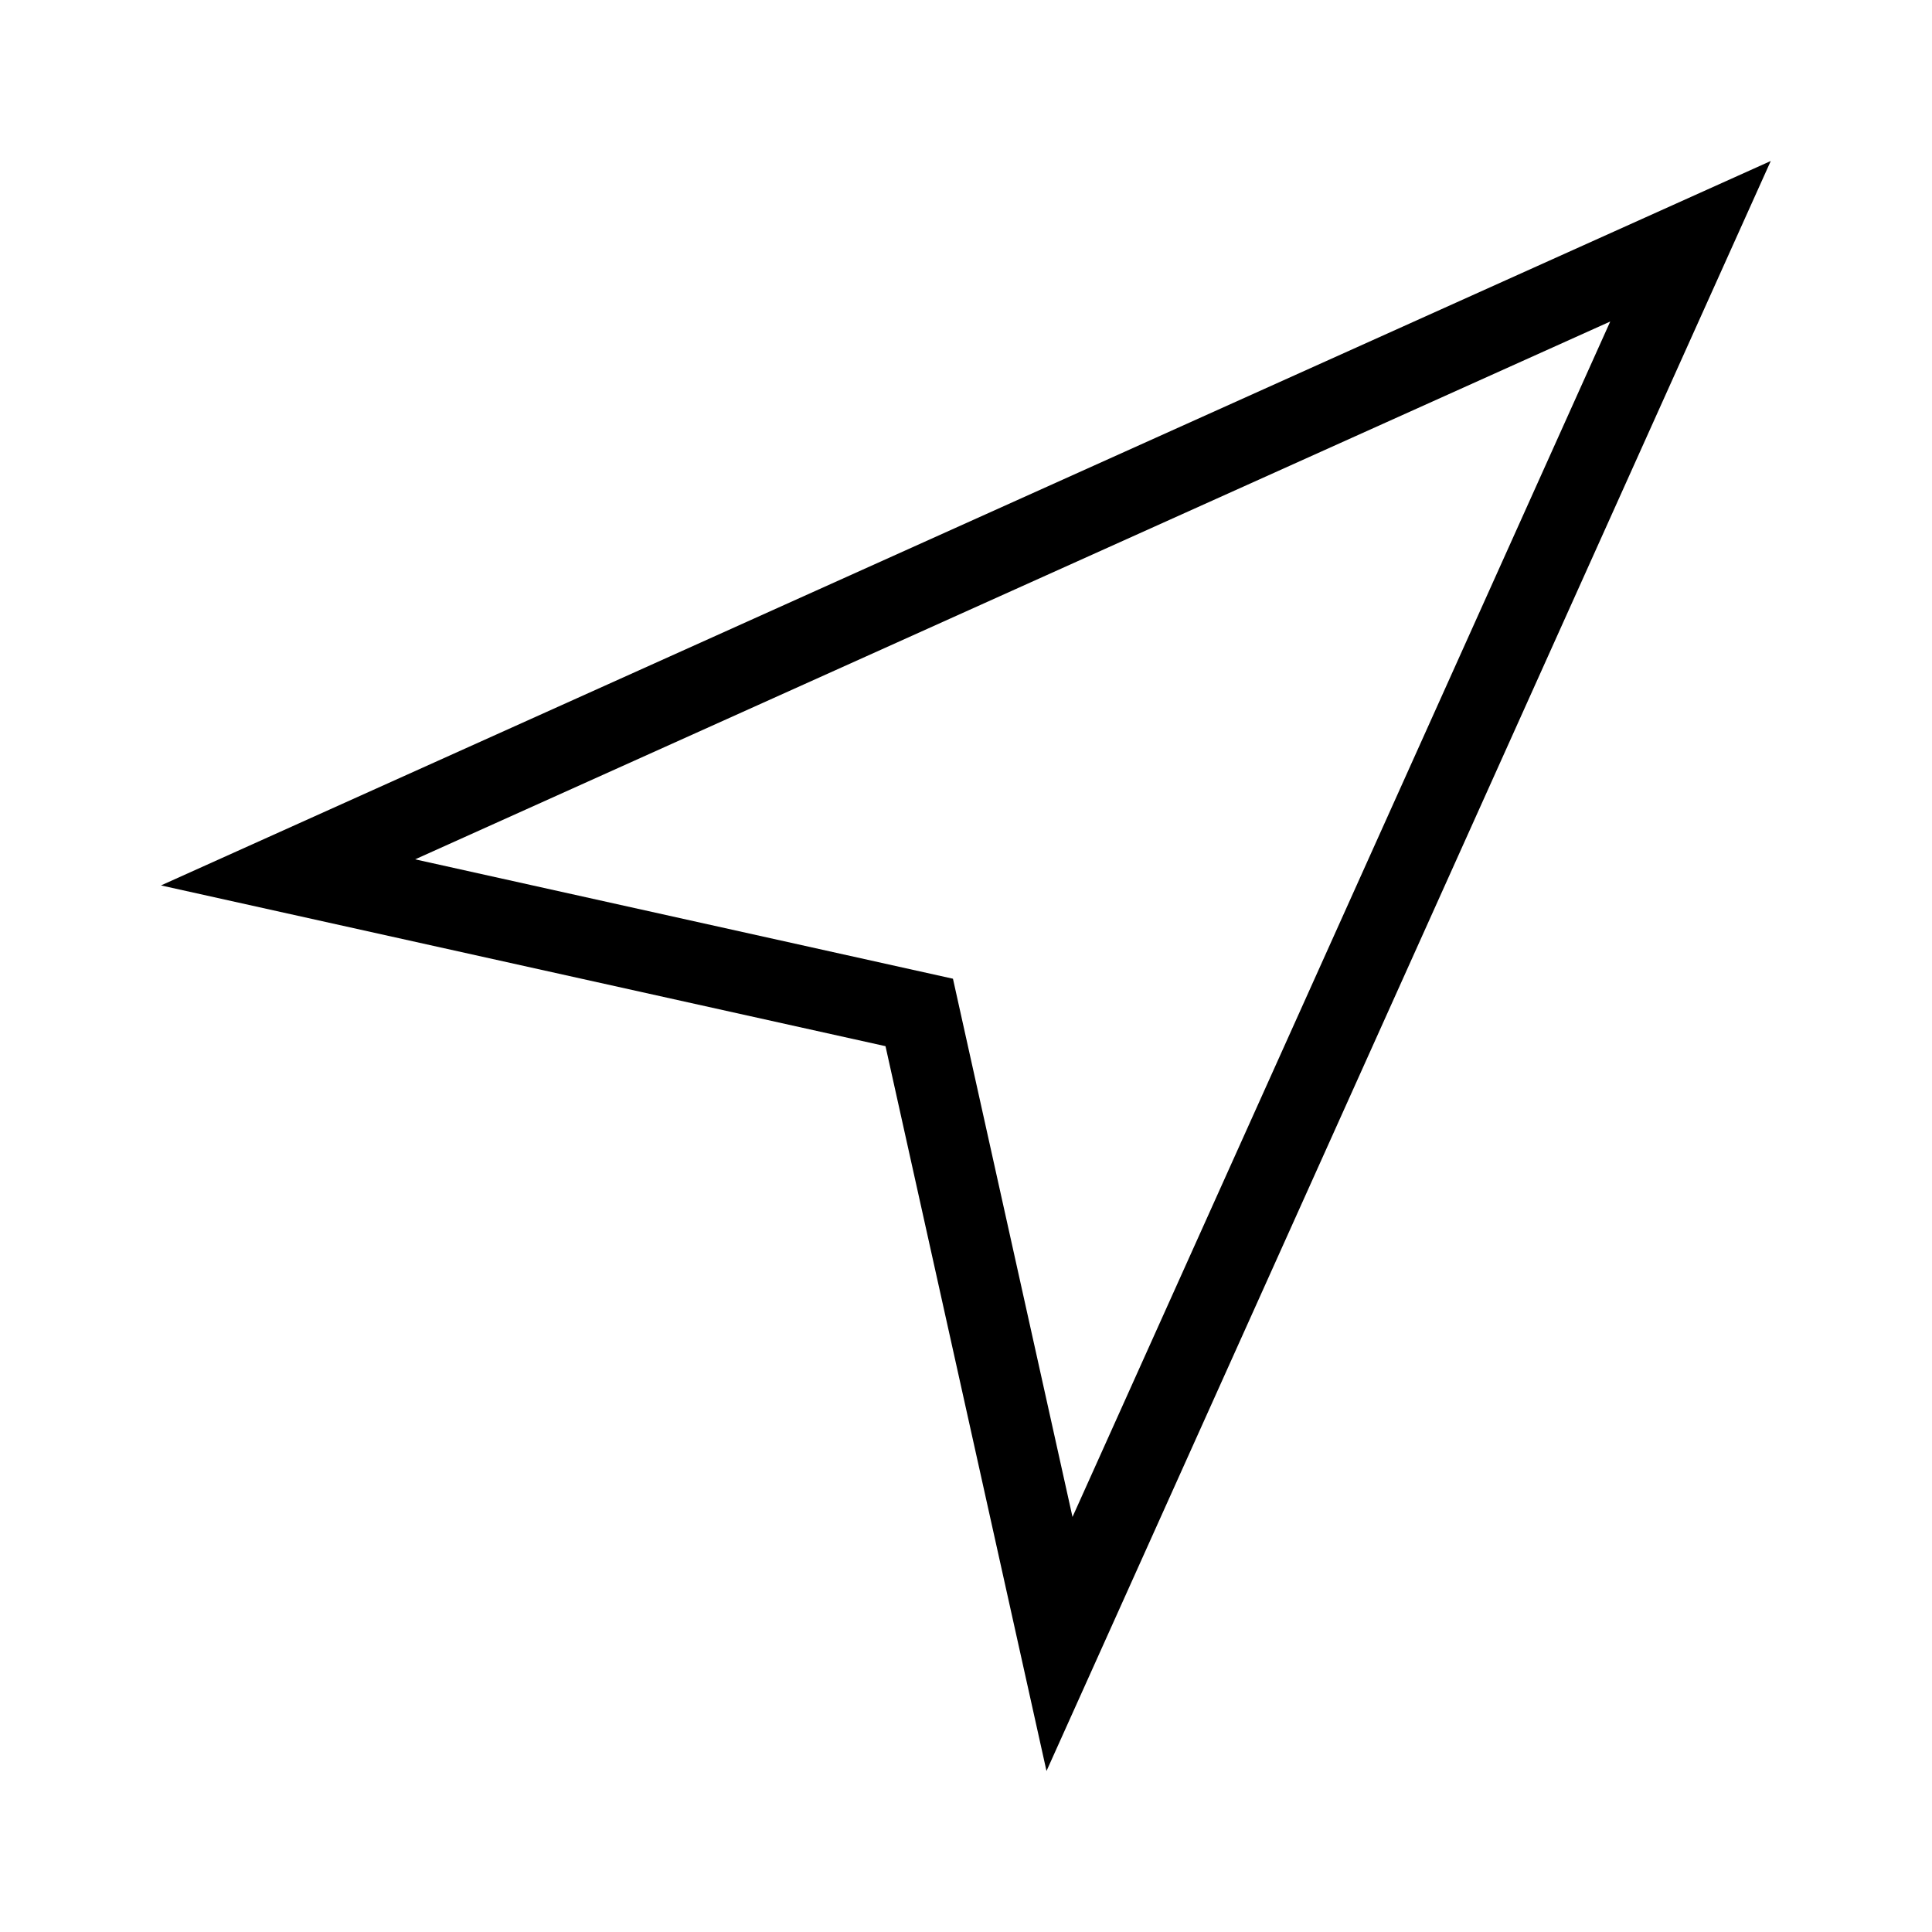 <svg width="24" height="24" viewBox="0 0 24 24" xmlns="http://www.w3.org/2000/svg"><title>geoarrow 24*24</title><path d="M5.157 10.675l6.681 1.483 1.485 6.686 6.68-14.85-14.846 6.681zM21.997 2L13 22l-2-9.004-9-1.997L21.997 2z" fill="#000" fill-rule="evenodd"/></svg>